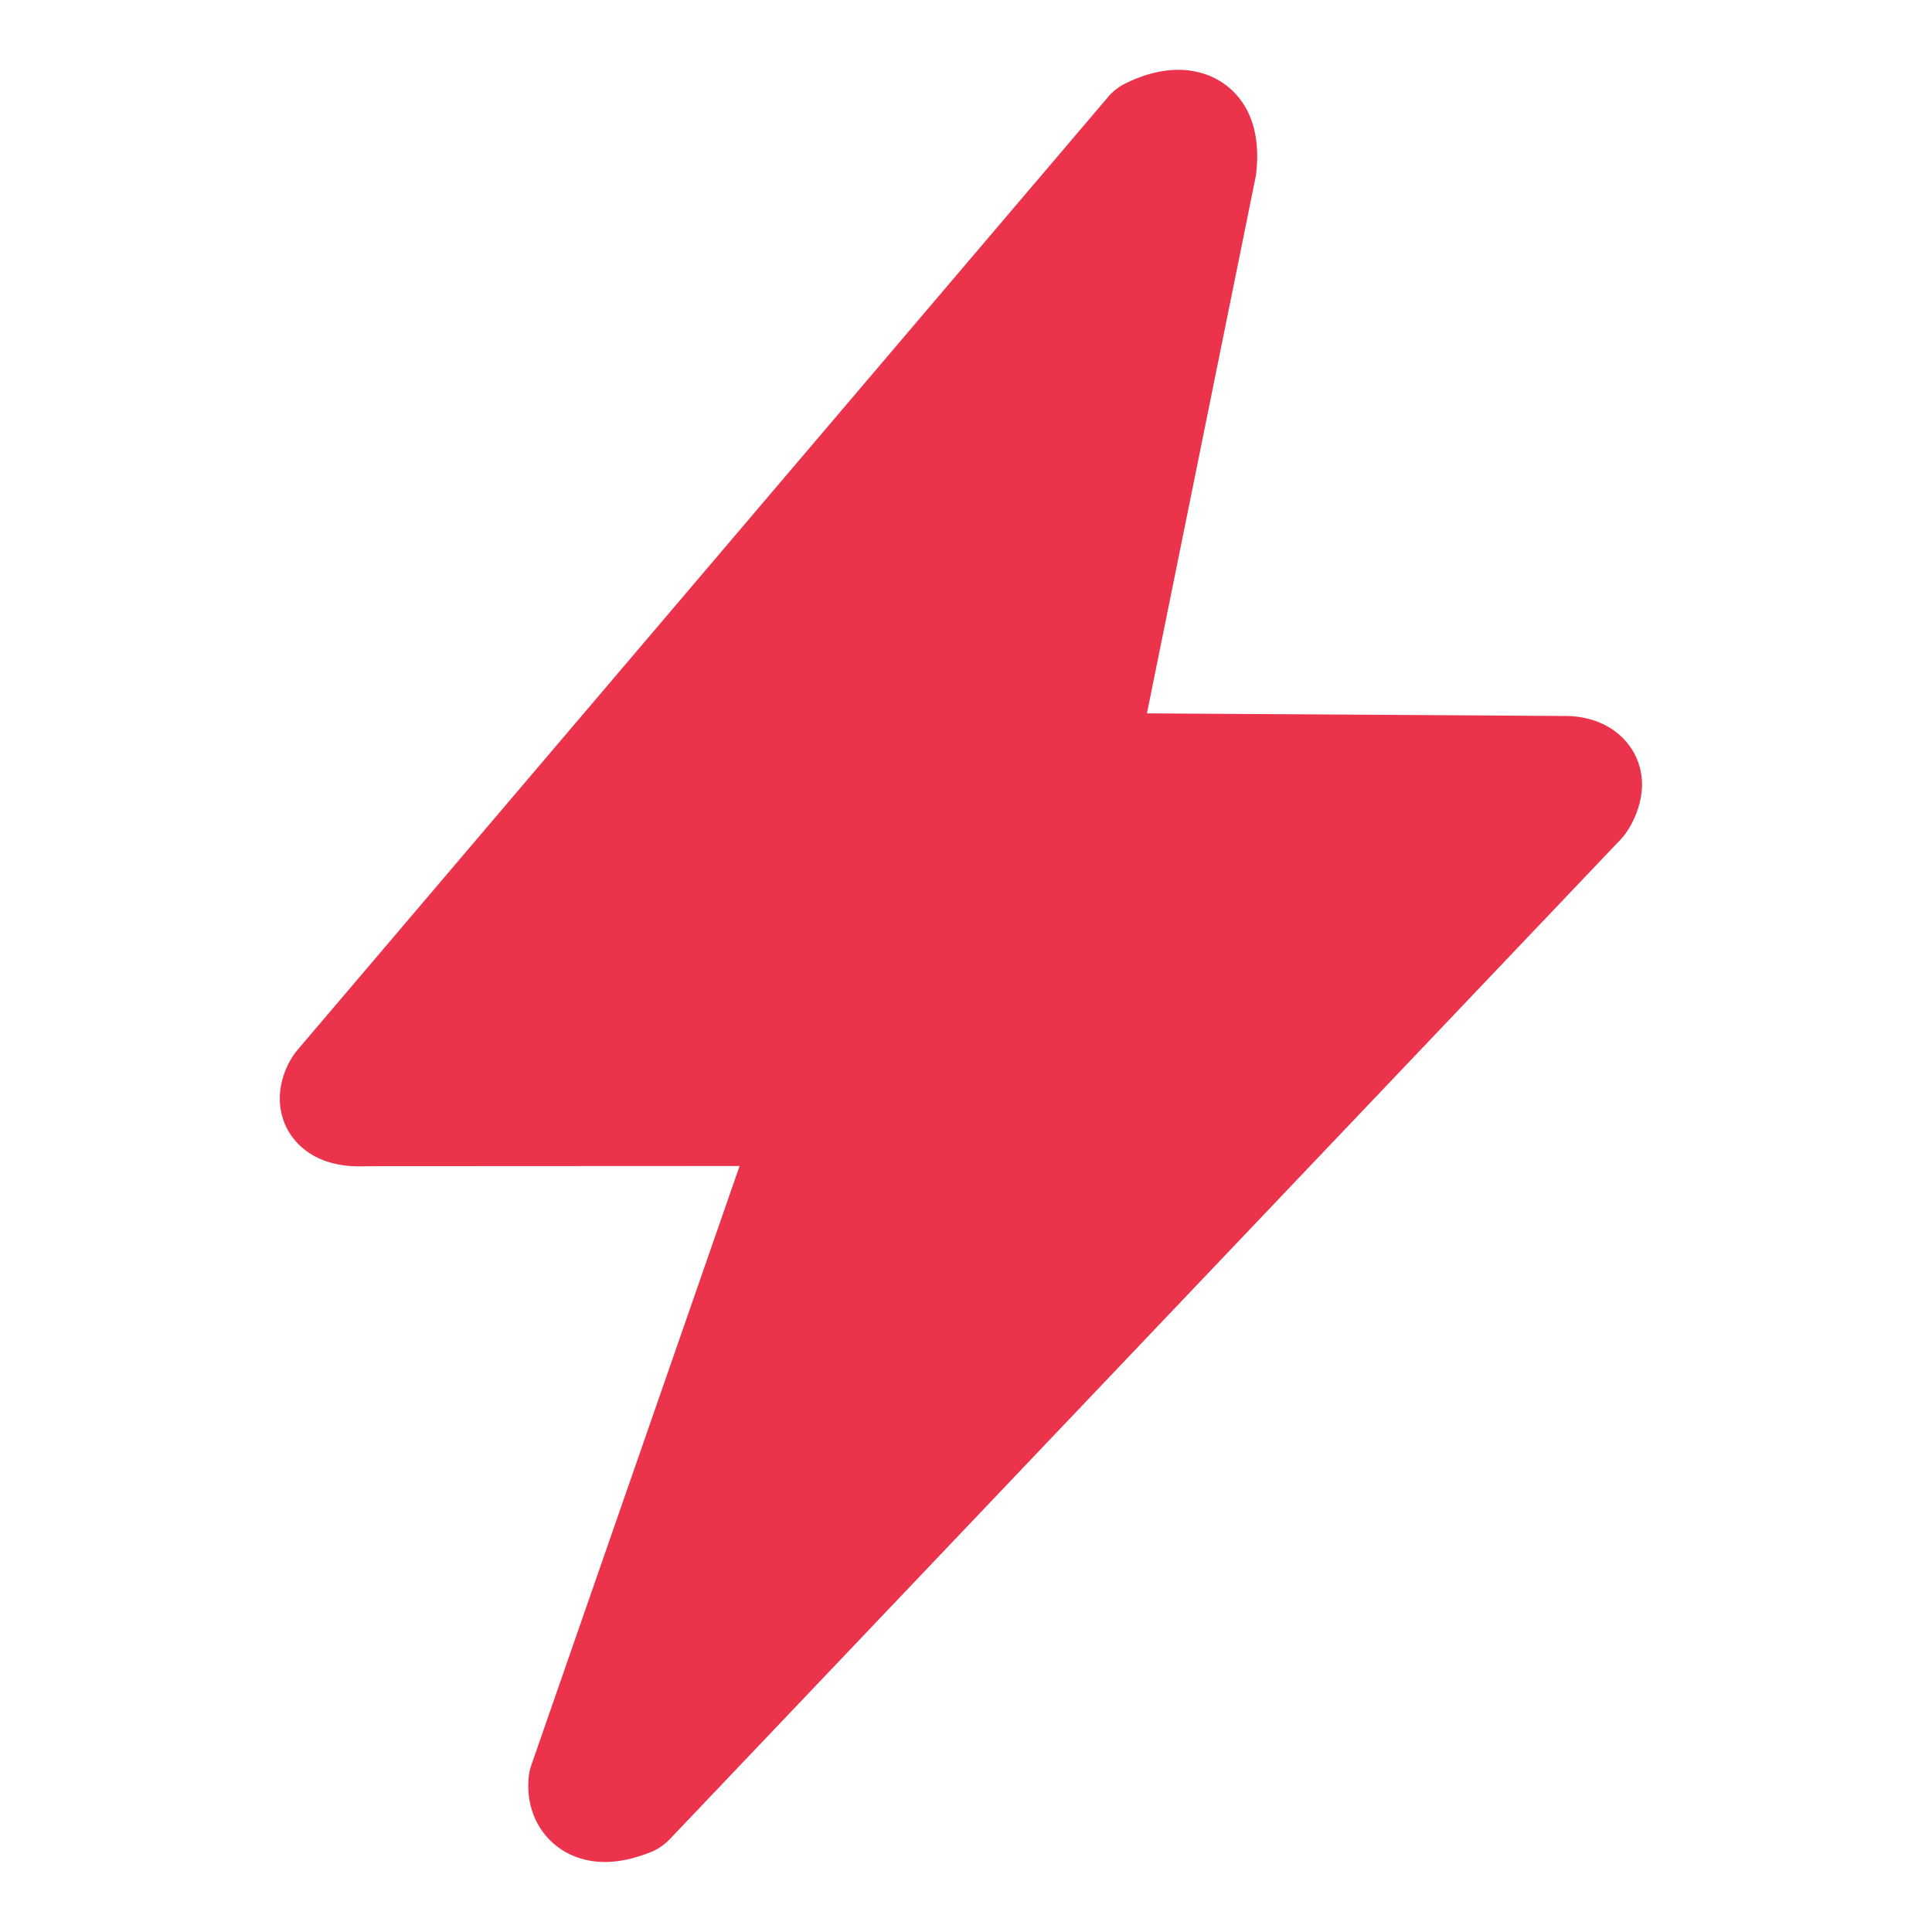 <?xml version="1.0" encoding="utf-8"?>
<!-- Generator: Adobe Illustrator 21.0.2, SVG Export Plug-In . SVG Version: 6.00 Build 0)  -->
<svg version="1.1" id="图层_1" xmlns="http://www.w3.org/2000/svg" xmlns:xlink="http://www.w3.org/1999/xlink" x="0px" y="0px"
	 viewBox="0 0 1024 1024" style="enable-background:new 0 0 1024 1024;" xml:space="preserve">
<style type="text/css">
	.st0{fill:#EB344B;}
</style>
<path class="st0" d="M866.6,400.1c-2.8-5.6-11.6-18.8-33.3-20.5c-0.7,0-1.3-0.1-2-0.1l-223.4-1.4l57.5-283.8
	c0.2-0.8,0.3-1.6,0.4-2.4c2-17.8-1.6-31.9-10.7-41.9c-7.6-8.4-18.5-13-30.6-13c-13.9,0-25.9,6.1-29.3,7.9c-3,1.7-5.7,3.8-7.9,6.5
	L157.5,556.7c-0.7,0.8-1.3,1.6-1.9,2.5c-6.6,9.7-10.9,25.2-3.2,39.5c4,7.3,14.2,19.5,38.2,19.5c1.1,0,2.3,0,3.6-0.1l197.8-0.1
	L281.6,935.6c-0.6,1.8-1.1,3.7-1.3,5.6c-0.6,4.5-1.6,20.1,9.9,32.8c7.5,8.3,18.3,12.9,30.4,12.9c7.4,0,15.3-1.7,24-5.1
	c3.9-1.5,7.4-3.9,10.3-6.9l504.2-530.1c1.1-1.1,2-2.3,2.9-3.6C865.4,436.3,875.8,418.5,866.6,400.1L866.6,400.1z"/>
</svg>
